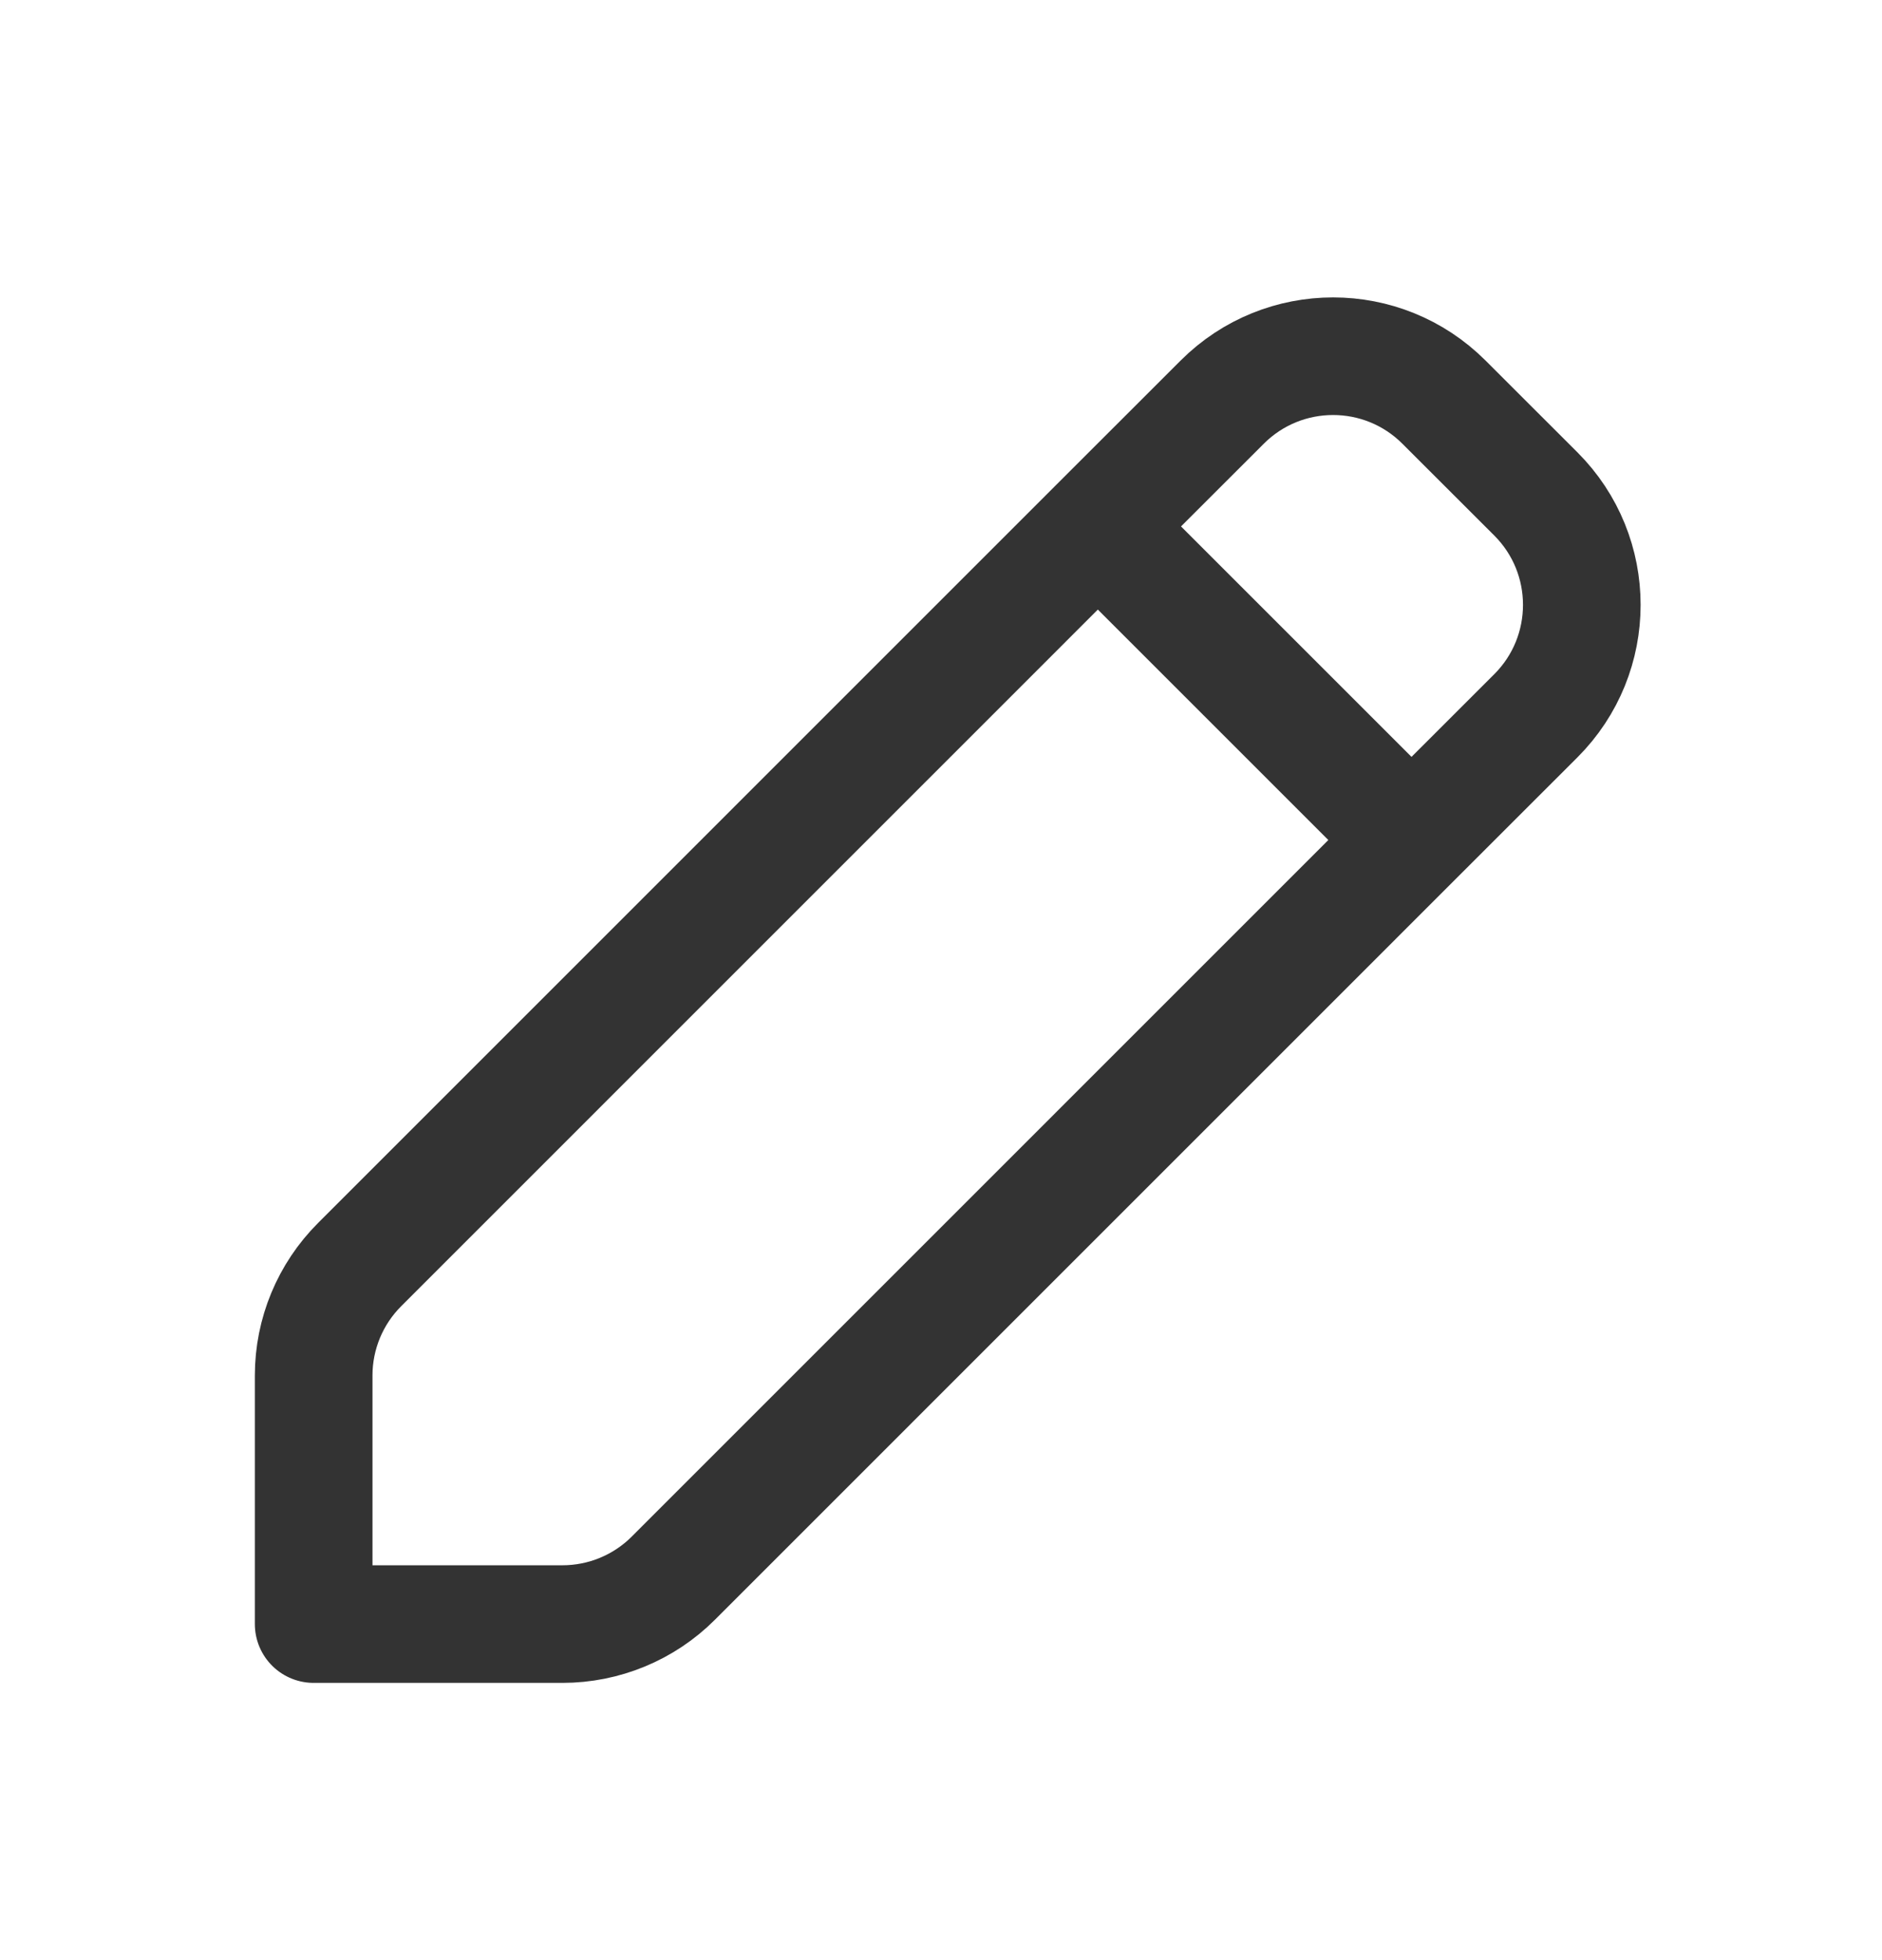 <svg width="24" height="25" viewBox="0 0 24 25" fill="none" xmlns="http://www.w3.org/2000/svg">
<g id="type=edit">
<path id="Vector 432" d="M14 6.714L15.586 5.129C16.367 4.348 17.633 4.348 18.414 5.129L19.586 6.3C20.367 7.081 20.367 8.348 19.586 9.129L18 10.714M14 6.714L4.586 16.129C4.211 16.504 4 17.012 4 17.543V20.714H7.172C7.702 20.714 8.211 20.504 8.586 20.129L18 10.714M14 6.714L18 10.714" stroke="#333333" stroke-width="1.5" stroke-linecap="round" stroke-linejoin="round"/>
</g>
</svg>
